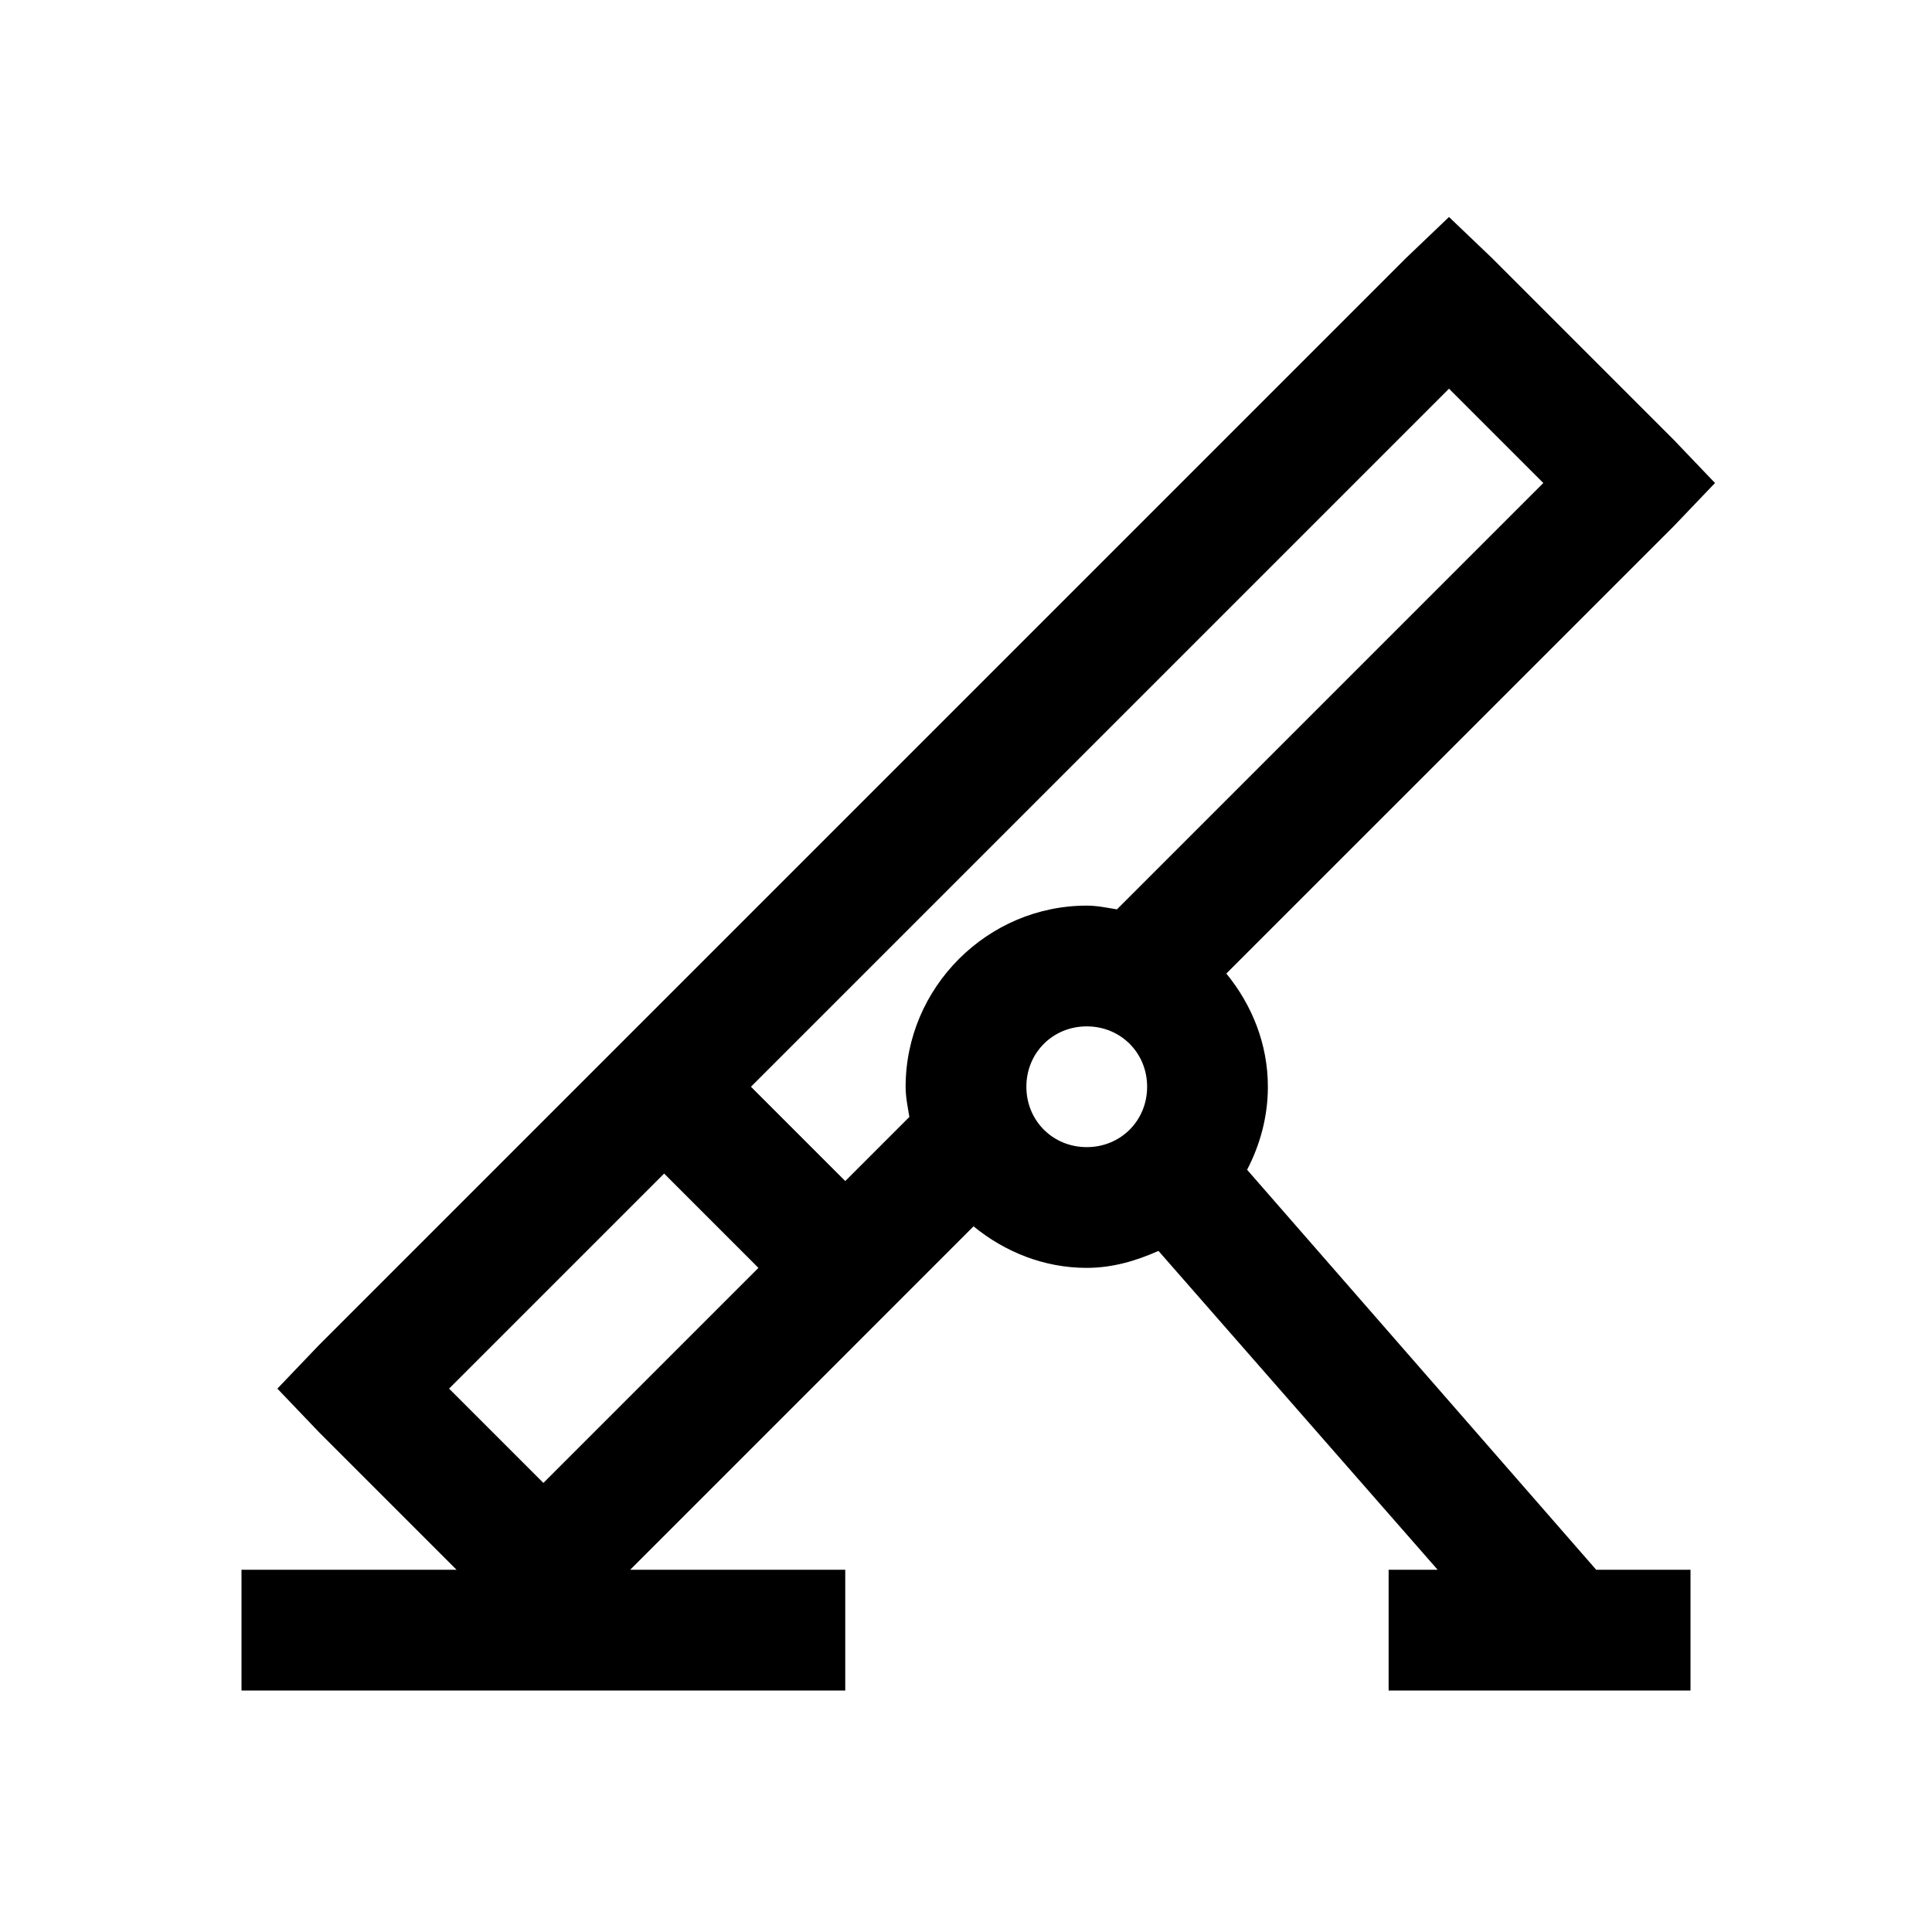 <?xml version="1.0" encoding="UTF-8"?>
<svg xmlns="http://www.w3.org/2000/svg" xmlns:xlink="http://www.w3.org/1999/xlink" viewBox="0 0 32 32" version="1.1">
<g>
<path d="M 24 3.594 L 23.281 4.281 L 5.281 22.281 L 4.594 23 L 5.281 23.719 L 7.562 26 L 4 26 L 4 28 L 14 28 L 14 26 L 10.438 26 L 16.125 20.312 C 16.641 20.734 17.289 21 18 21 C 18.426 21 18.82 20.883 19.188 20.719 L 23.812 26 L 23 26 L 23 28 L 28 28 L 28 26 L 26.438 26 L 20.656 19.375 C 20.871 18.961 21 18.496 21 18 C 21 17.289 20.734 16.641 20.312 16.125 L 27.719 8.719 L 28.406 8 L 27.719 7.281 L 24.719 4.281 Z M 24 6.438 L 25.562 8 L 18.5 15.062 C 18.336 15.035 18.172 15 18 15 C 16.355 15 15 16.355 15 18 C 15 18.172 15.035 18.336 15.062 18.5 L 14 19.562 L 12.438 18 Z M 18 17 C 18.562 17 19 17.438 19 18 C 19 18.562 18.562 19 18 19 C 17.438 19 17 18.562 17 18 C 17 17.438 17.438 17 18 17 Z M 11 19.438 L 12.562 21 L 9 24.562 L 7.438 23 Z "></path>
</g>
</svg>
